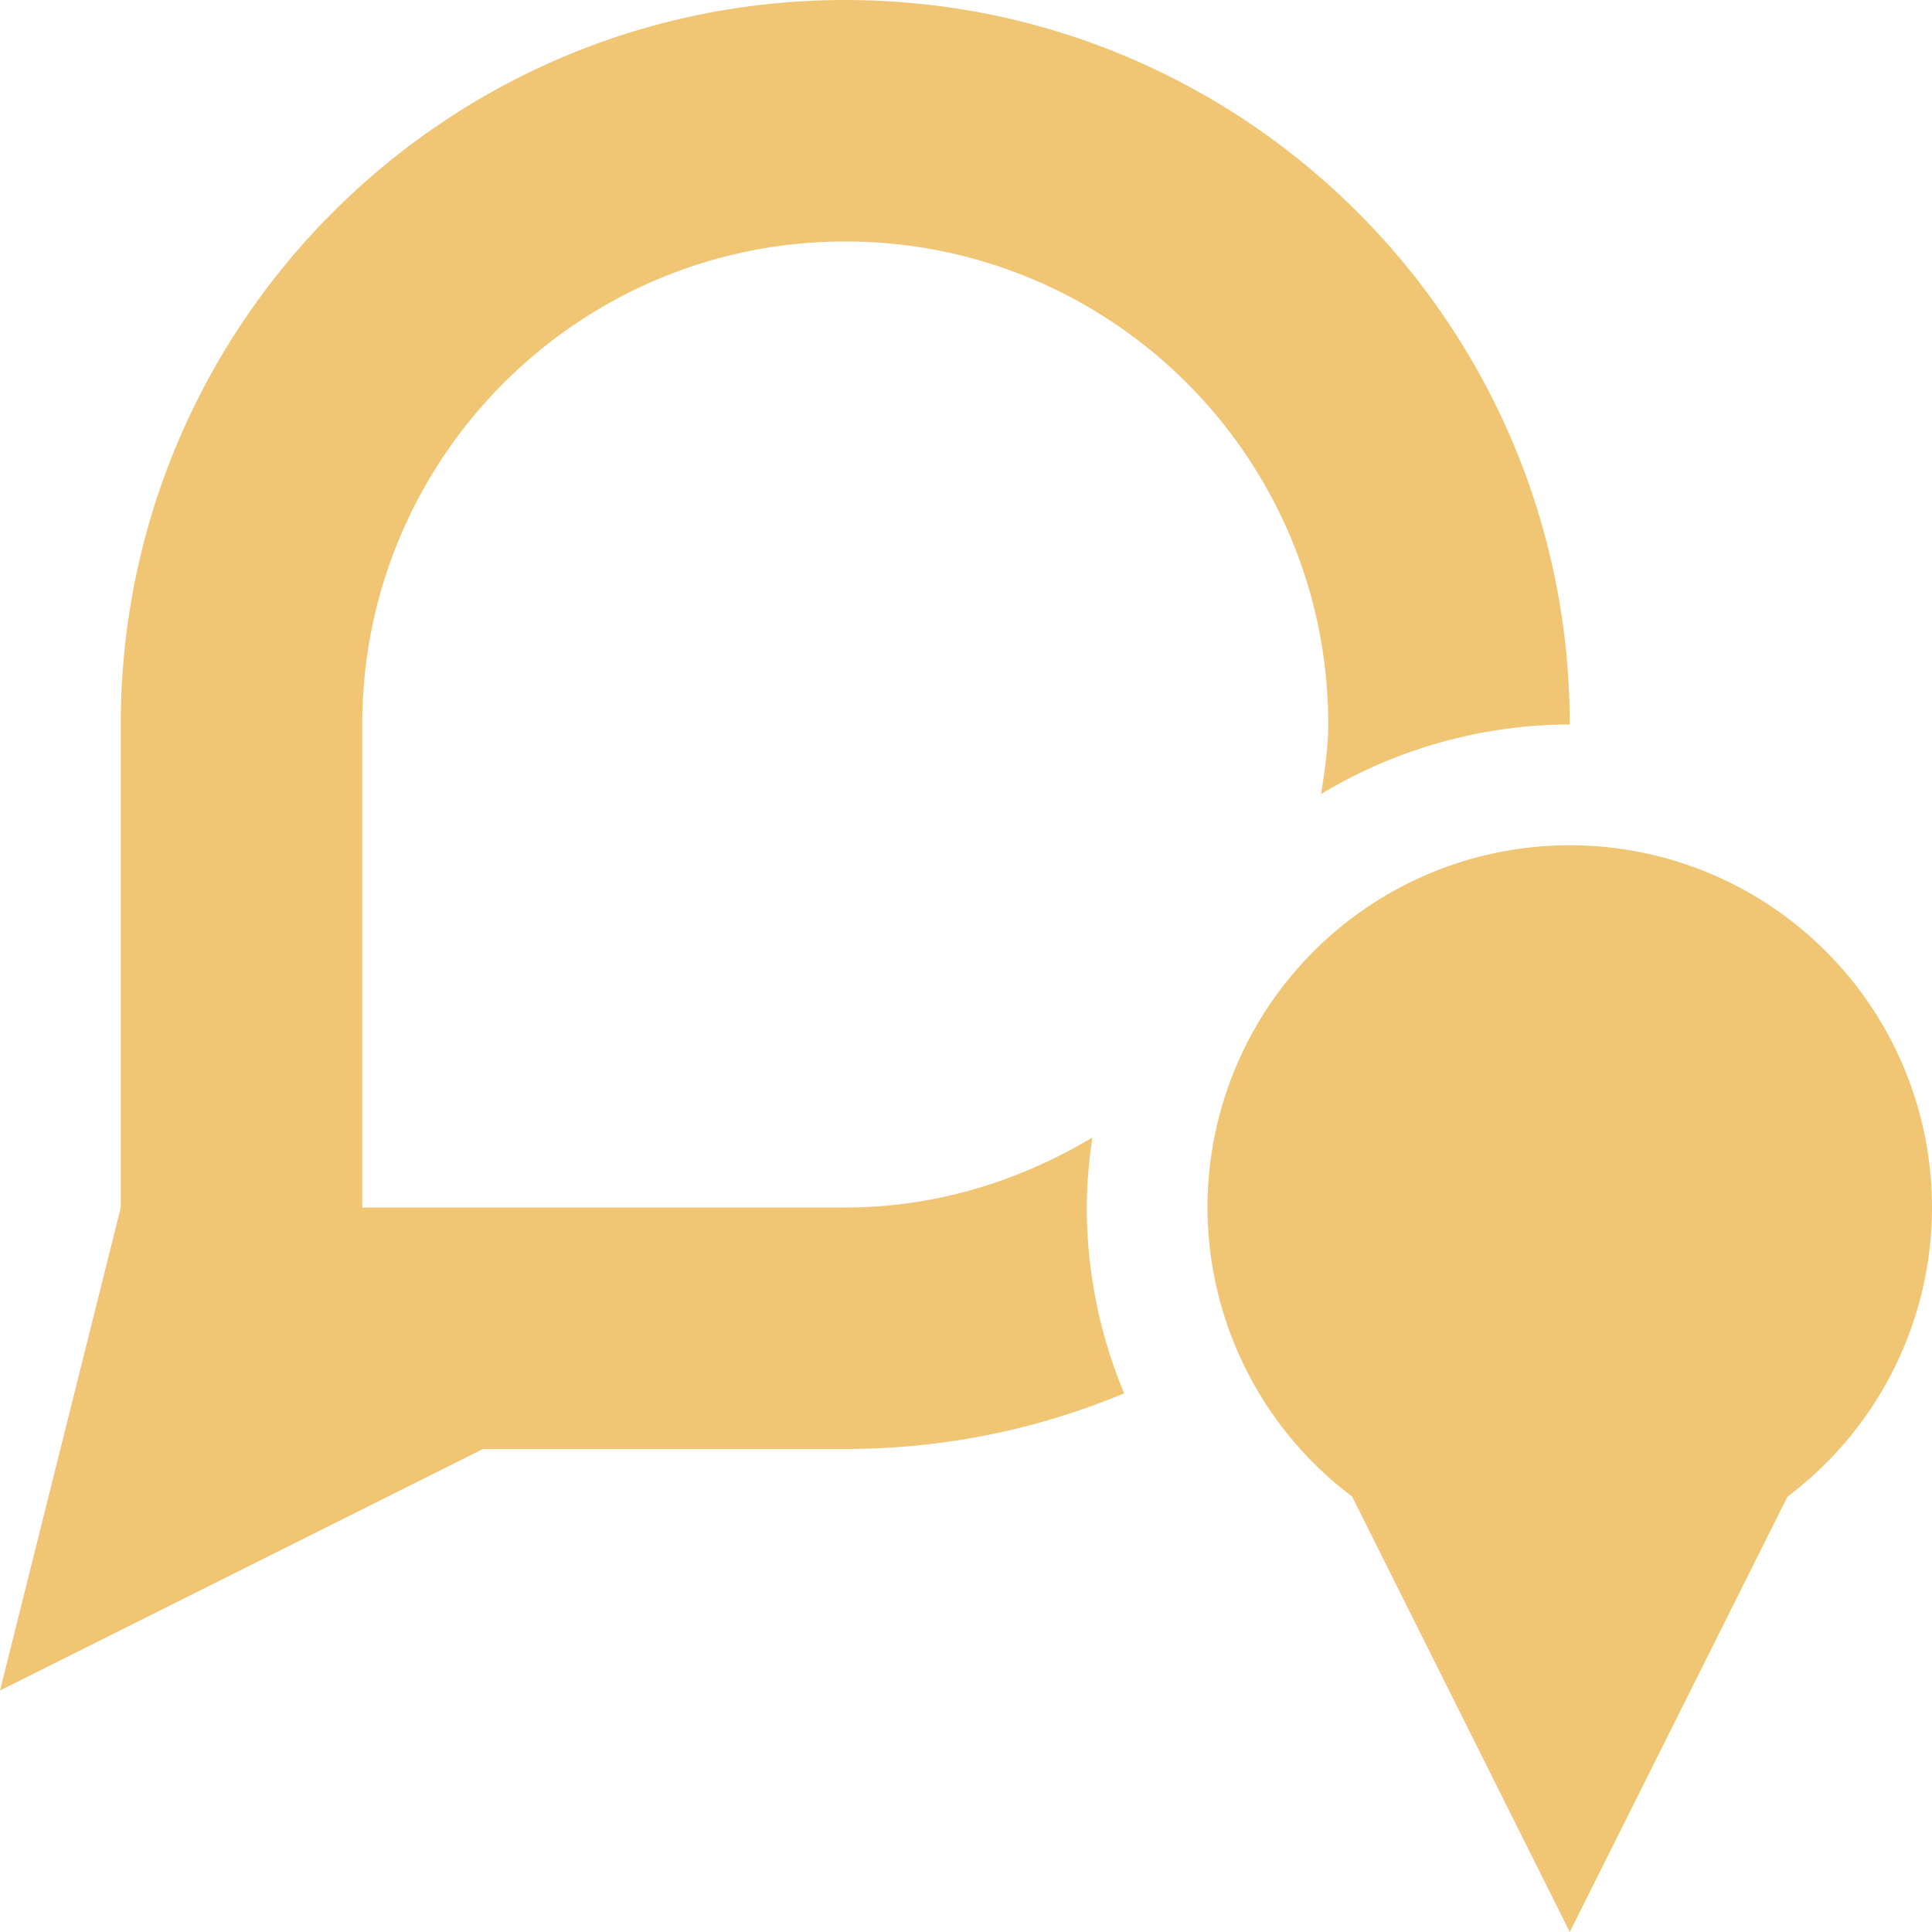 <svg xmlns="http://www.w3.org/2000/svg" width="16" height="16" version="1.1">
 <defs>
  <style id="current-color-scheme" type="text/css">
   .ColorScheme-Text { color:#f0c674; } .ColorScheme-Highlight { color:#4285f4; } .ColorScheme-NeutralText { color:#ff9800; } .ColorScheme-PositiveText { color:#4caf50; } .ColorScheme-NegativeText { color:#f44336; }
  </style>
 </defs>
 <path style="fill:currentColor" class="ColorScheme-Text" d="M 13,7 A 3,3 0 0 0 10,10 3,3 0 0 0 11.197,12.393 L 13,16 14.803,12.395 A 3,3 0 0 0 16,10 3,3 0 0 0 13,7 Z M 7,0 C 3.686,0 1,2.686 1,6 V 10 L 0,14 4,12 H 7 C 7.819,12 8.599,11.836 9.31,11.539 A 4,4 0 0 1 9,10 4,4 0 0 1 9.047,9.42 C 8.446,9.78 7.751,10 7,10 H 3 V 6 C 3,3.791 4.791,2 7,2 9.209,2 11,3.791 11,6 11,6.197 10.969,6.387 10.941,6.576 A 4,4 0 0 1 13,6 C 13,2.686 10.314,0 7,0 Z"/>
</svg>
